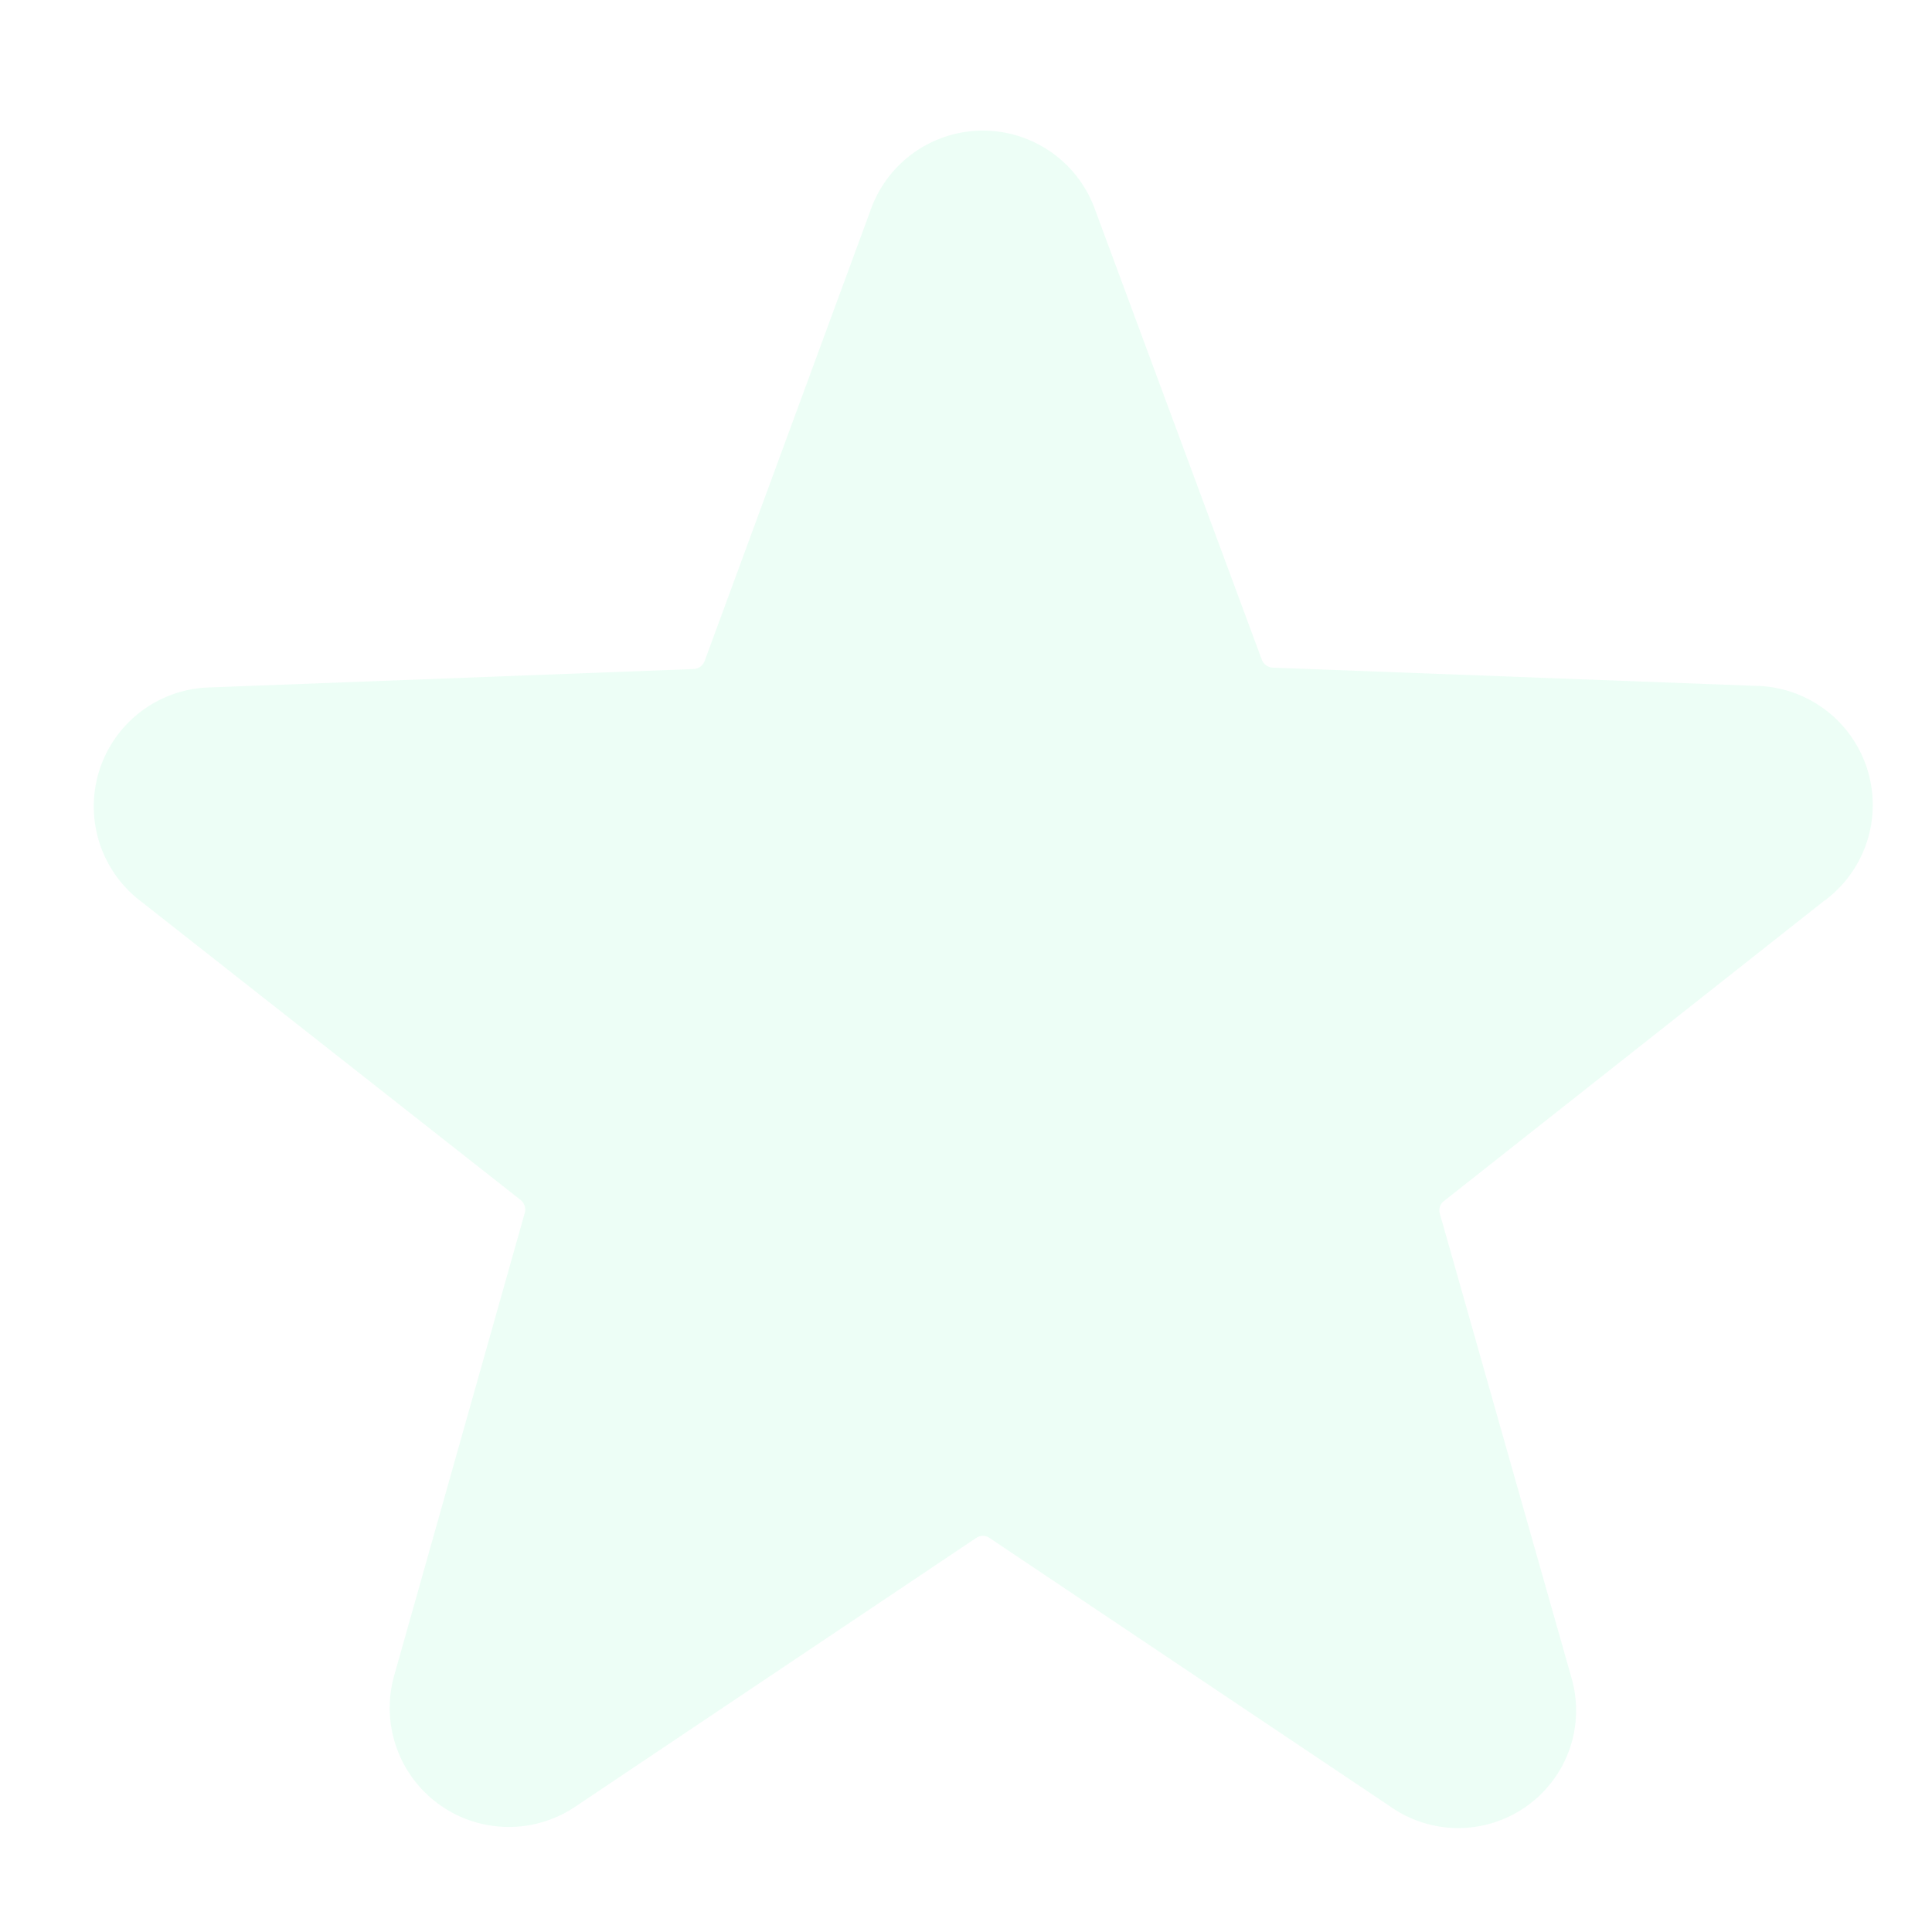 <svg width="14" height="14" viewBox="0 0 14 14" fill="none" xmlns="http://www.w3.org/2000/svg"><g opacity=".2" clip-path="url(#a)"><path d="M13.222 6.526a.863.863 0 0 0-.501-1.556l-3.5-.132a.09.09 0 0 1-.078-.059l-1.21-3.266a.863.863 0 0 0-1.621 0L5.106 4.79a.09.09 0 0 1-.078.058l-3.5.133a.863.863 0 0 0-.501 1.555l2.745 2.159a.09.09 0 0 1 .031.093l-.945 3.348a.863.863 0 0 0 1.315.953l2.9-1.944a.085.085 0 0 1 .098 0l2.901 1.944a.855.855 0 0 0 1.302-.415.856.856 0 0 0 .013-.518l-.953-3.36a.085.085 0 0 1 .031-.094l2.757-2.177Z" fill="#A4FCD2"/></g><defs><clipPath id="a"><path fill="#fff" d="M0 0h14v14H0z"/></clipPath></defs></svg>